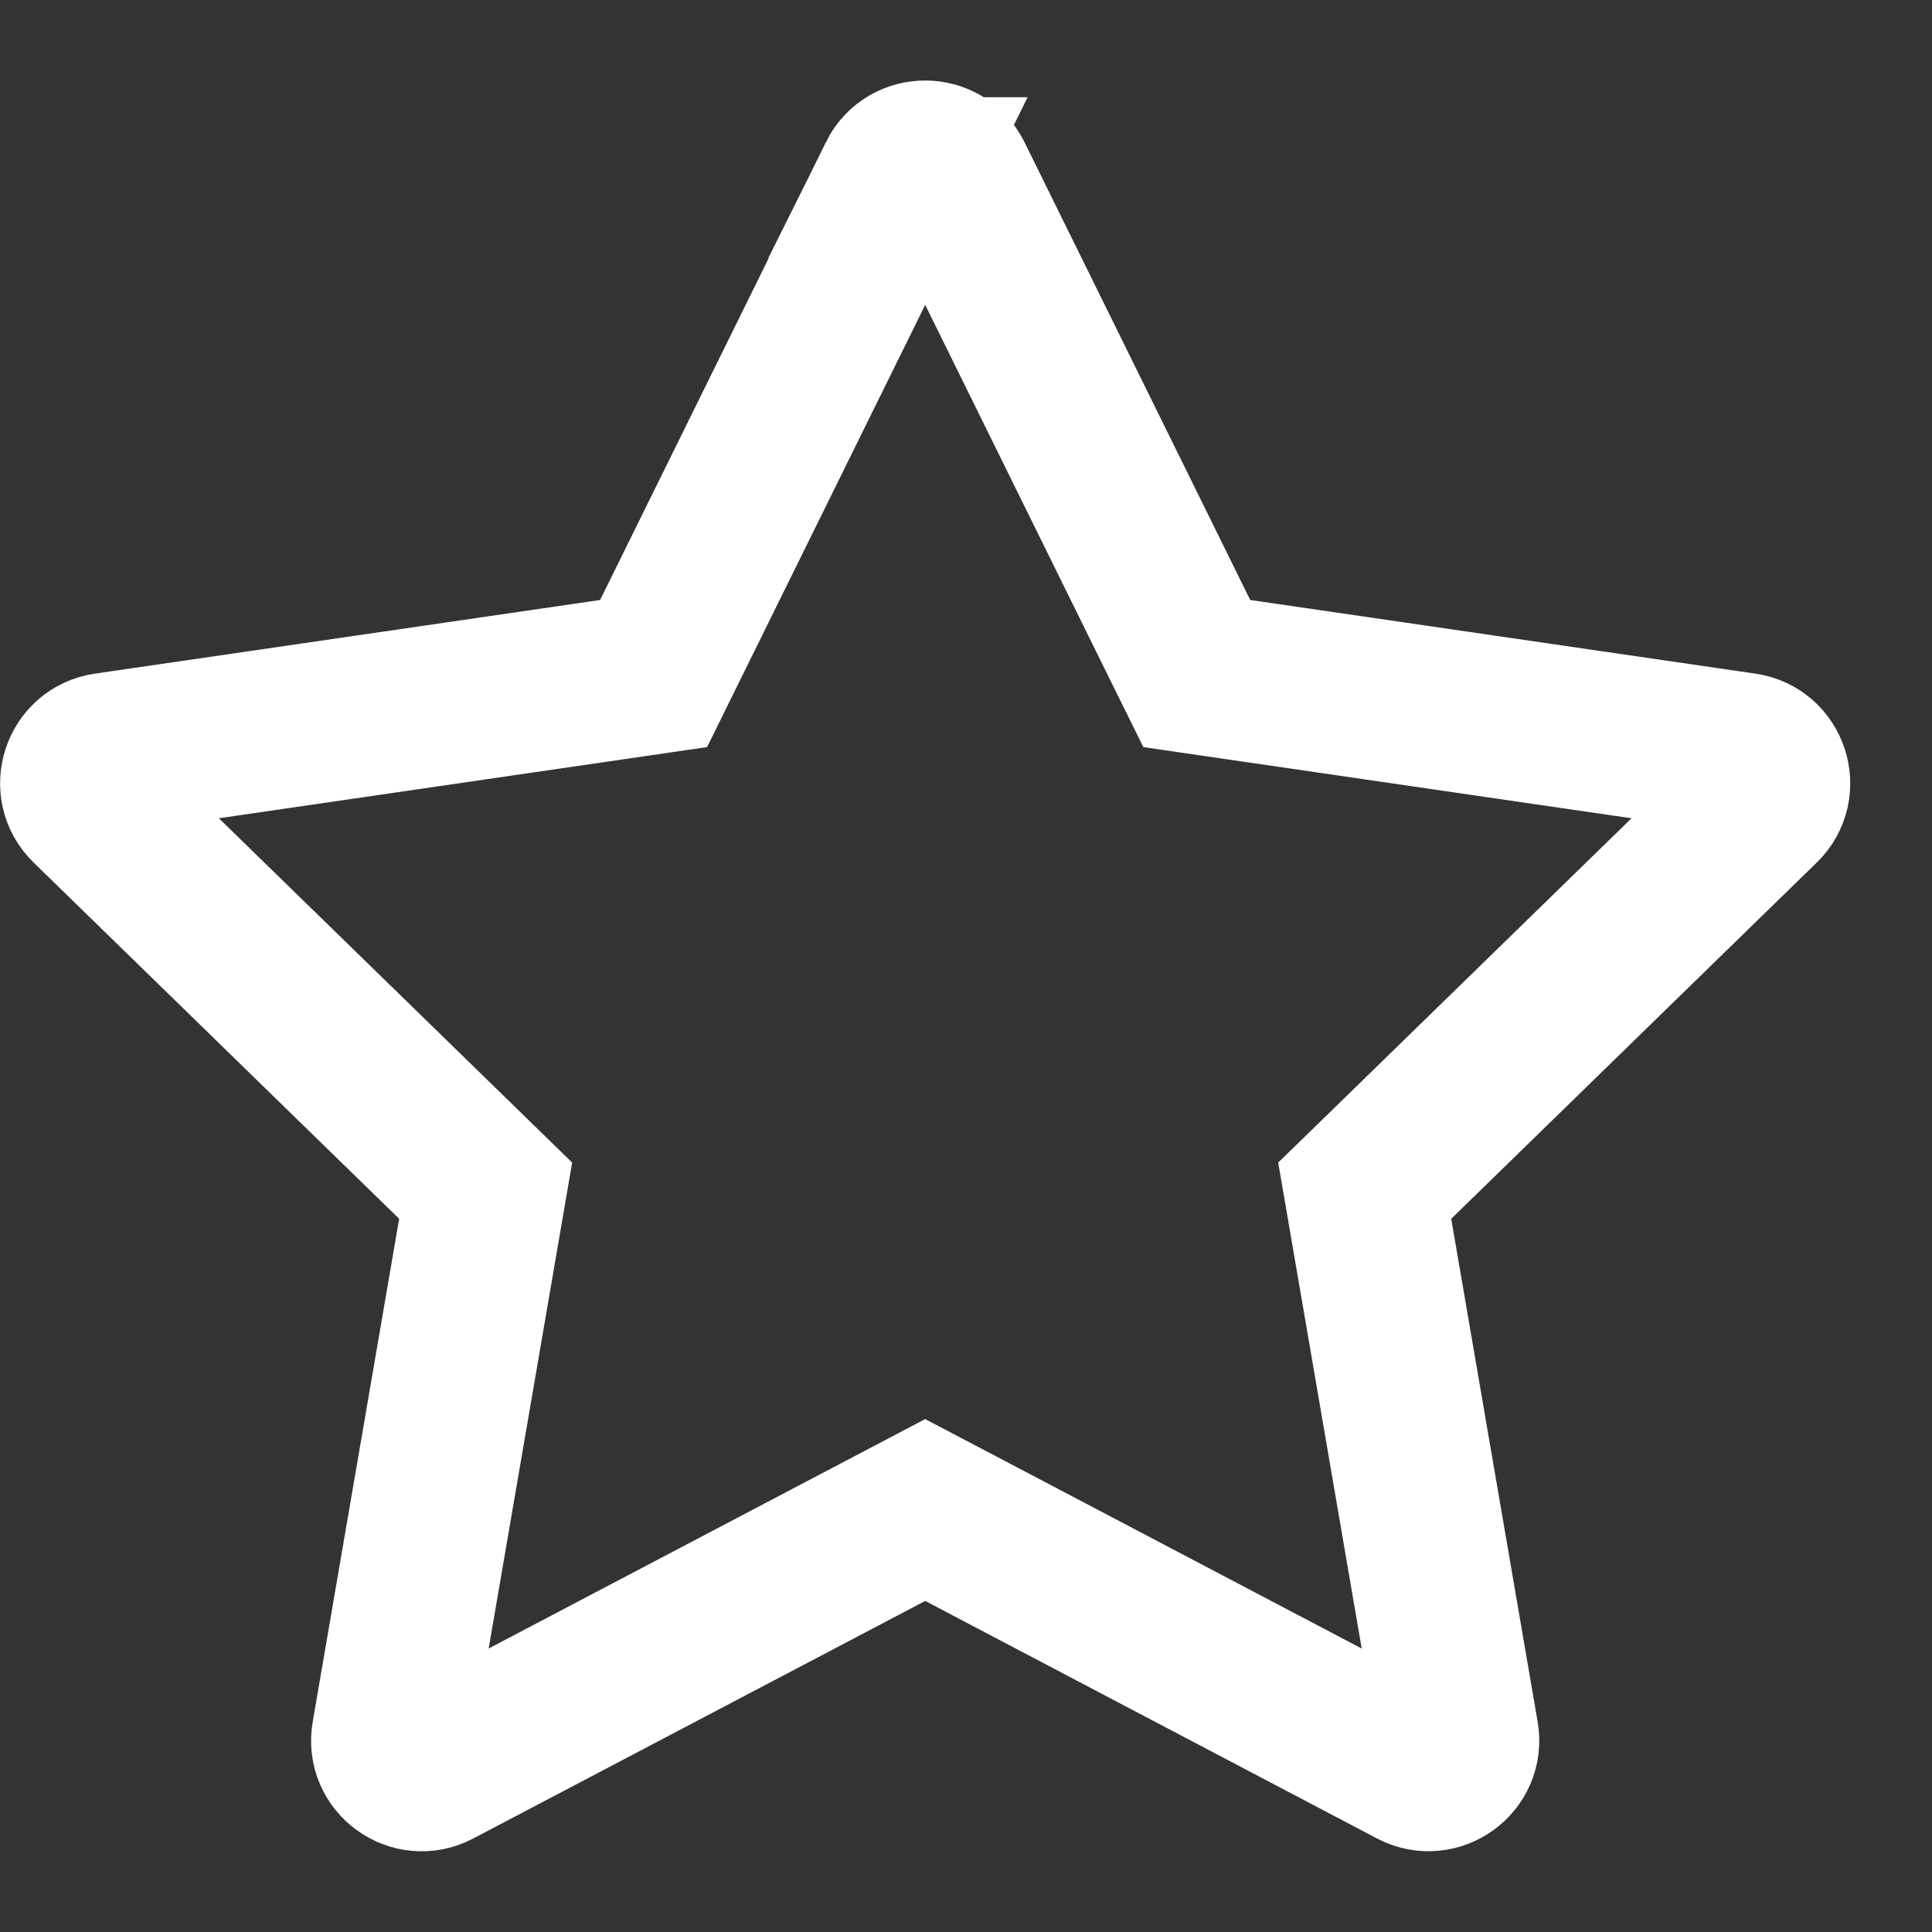 <?xml version="1.0" encoding="UTF-8"?>
<svg width="24px" height="24px" viewBox="0 0 24 24" version="1.1" xmlns="http://www.w3.org/2000/svg" xmlns:xlink="http://www.w3.org/1999/xlink">
    <rect x="0" y="0" width="24" height="24" fill="#333333" stroke="none"/>
    <!-- Generator: Sketch 61.2 (89653) - https://sketch.com -->
    <title>Administration</title>
    <desc>Created with Sketch.</desc>
    <g id="Administration" stroke="none" stroke-width="1" fill="none" fill-rule="evenodd">
        <path d="M11.156,2.208 L11.157,2.208 L8.119,8.367 L7.598,8.443 L1.321,9.358 C1.015,9.403 0.892,9.782 1.115,9.998 L6.033,14.791 L5.944,15.309 L4.87,21.56 C4.817,21.865 5.14,22.098 5.412,21.954 L11.493,18.758 L11.958,19.002 L17.573,21.954 C17.845,22.096 18.168,21.864 18.116,21.56 L16.953,14.791 L17.33,14.424 L21.871,9.998 C22.093,9.782 21.97,9.403 21.664,9.358 L14.867,8.367 L14.634,7.896 L11.83,2.209 C11.692,1.931 11.294,1.93 11.156,2.208 Z" id="Path-Copy-10" stroke="#FFFFFF" stroke-width="2" fill-rule="nonzero"></path>
    </g>
</svg>